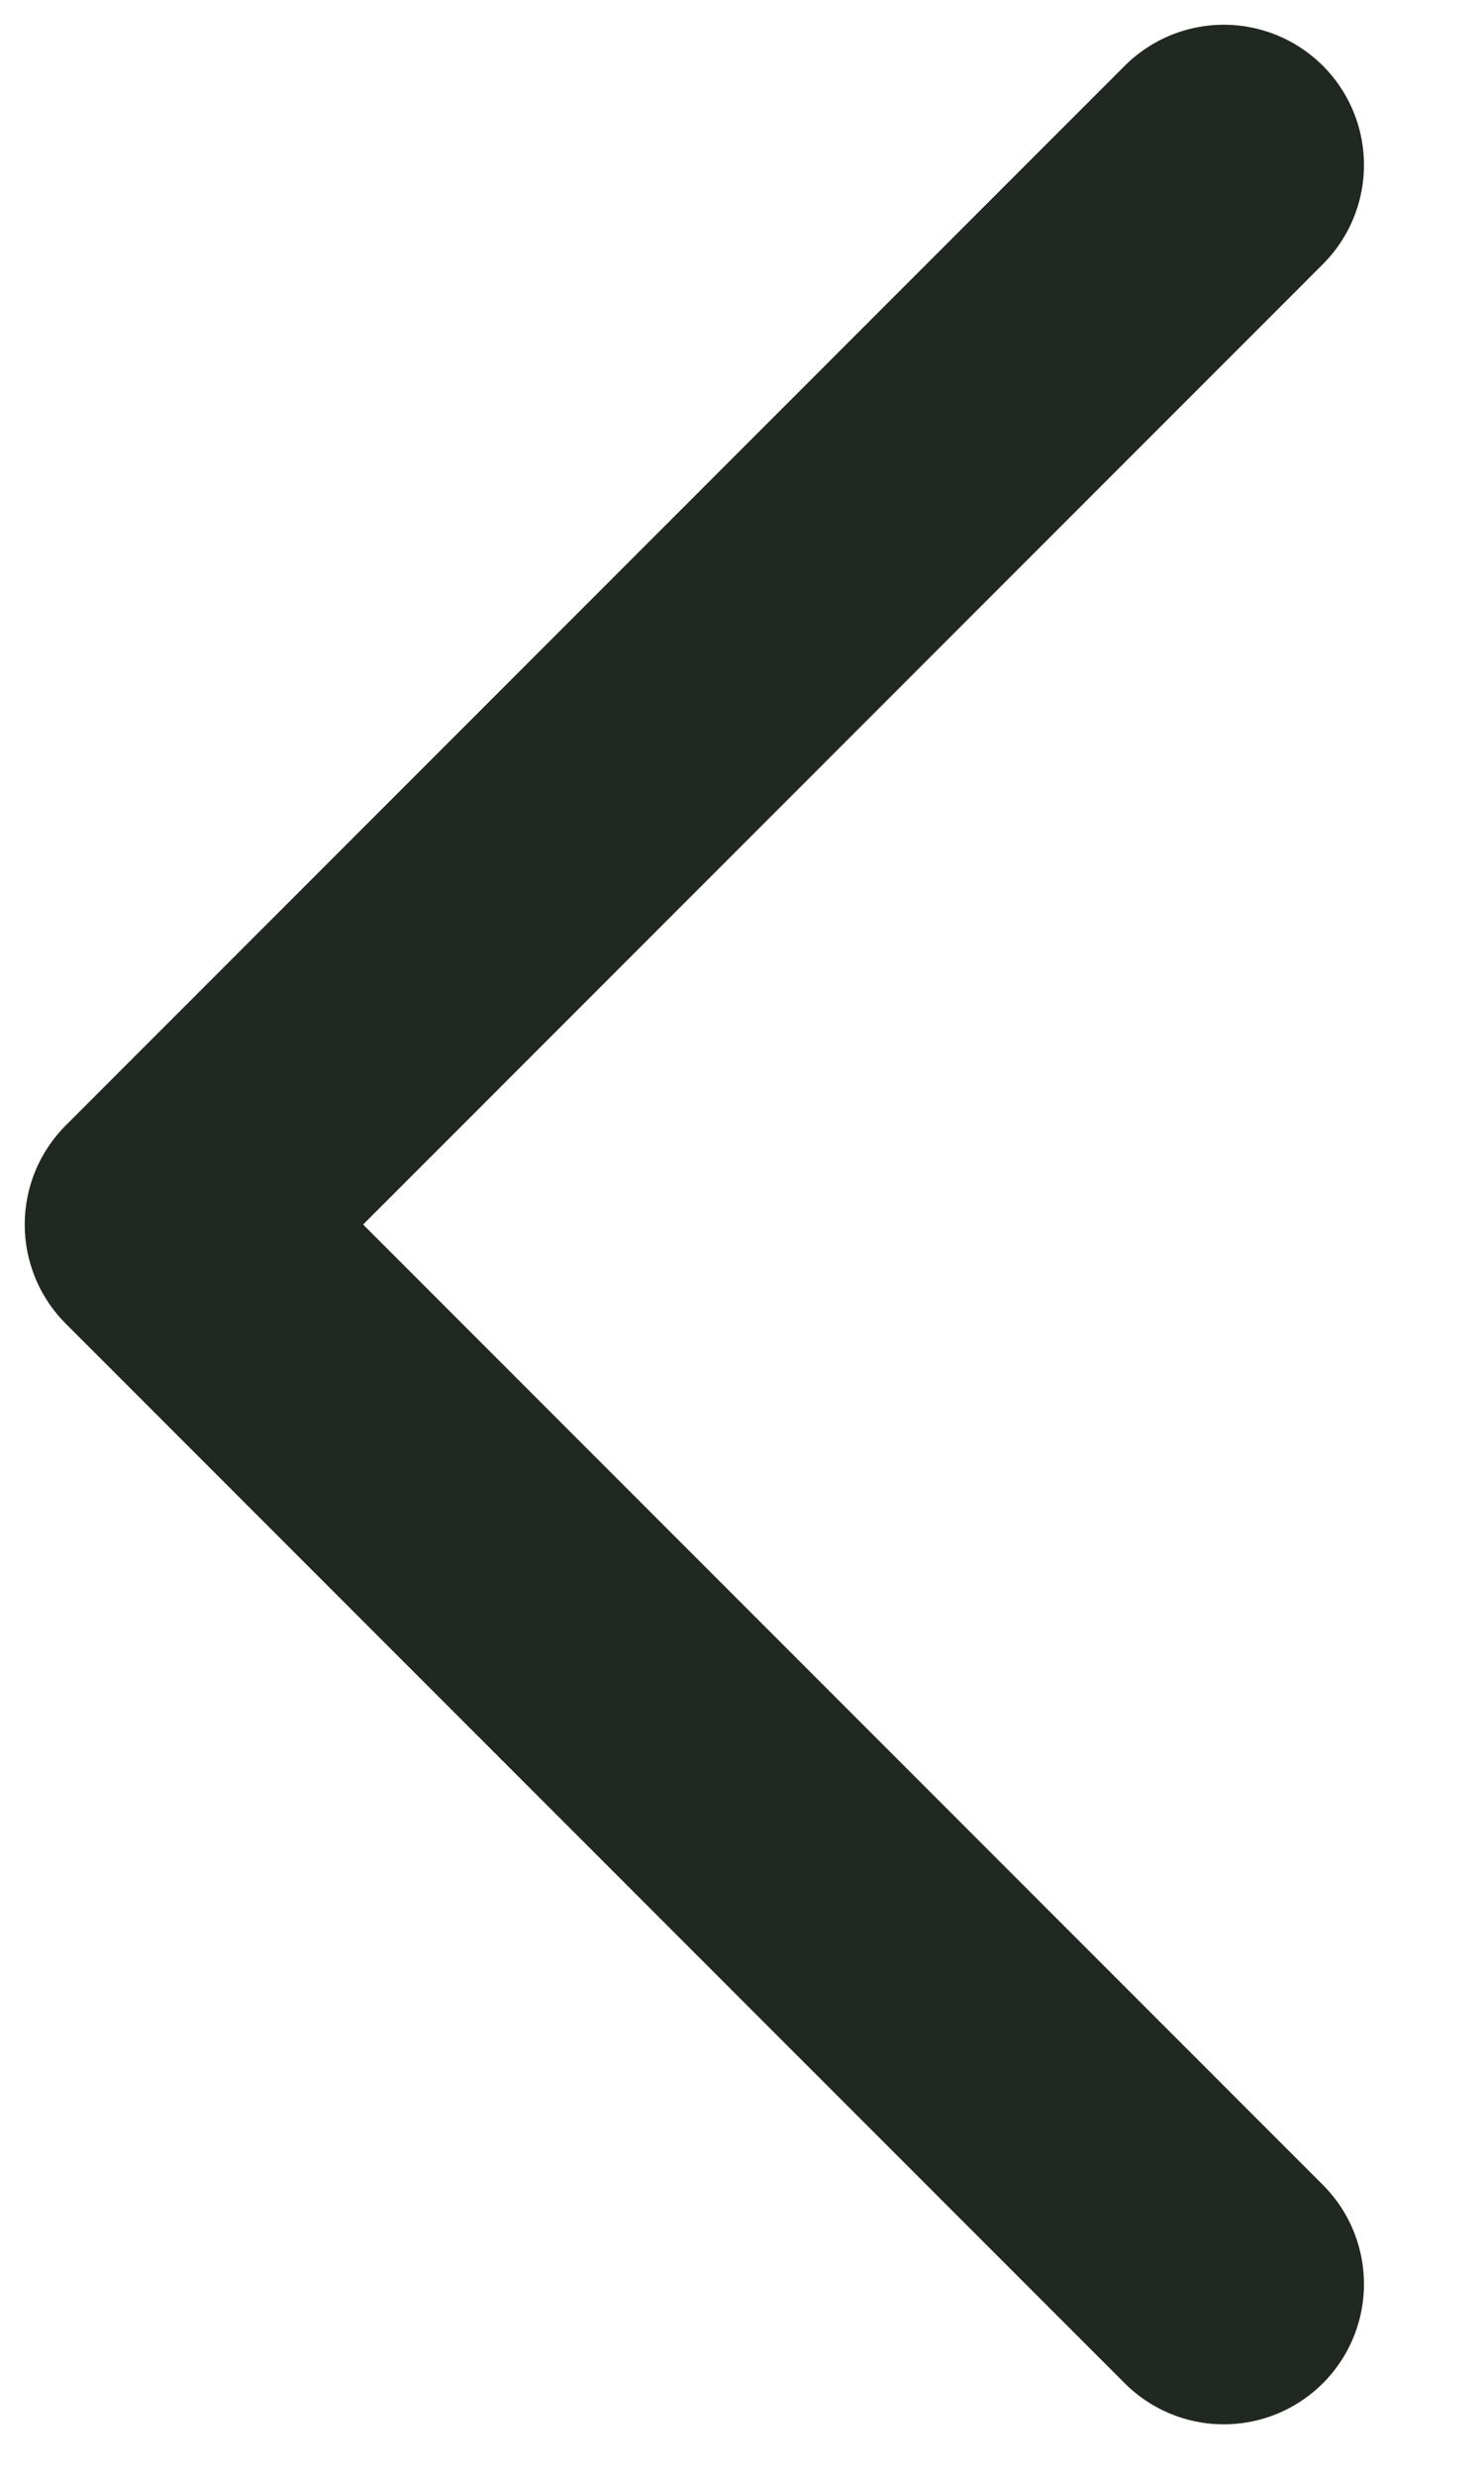 <svg width="9" height="15" viewBox="0 0 9 15" fill="none" xmlns="http://www.w3.org/2000/svg">
<path id="Vector 184" d="M7.422 1L1 7.422L7.422 13.844" stroke="#202821" stroke-width="1.7" stroke-linecap="round" stroke-linejoin="round"/>
</svg>
